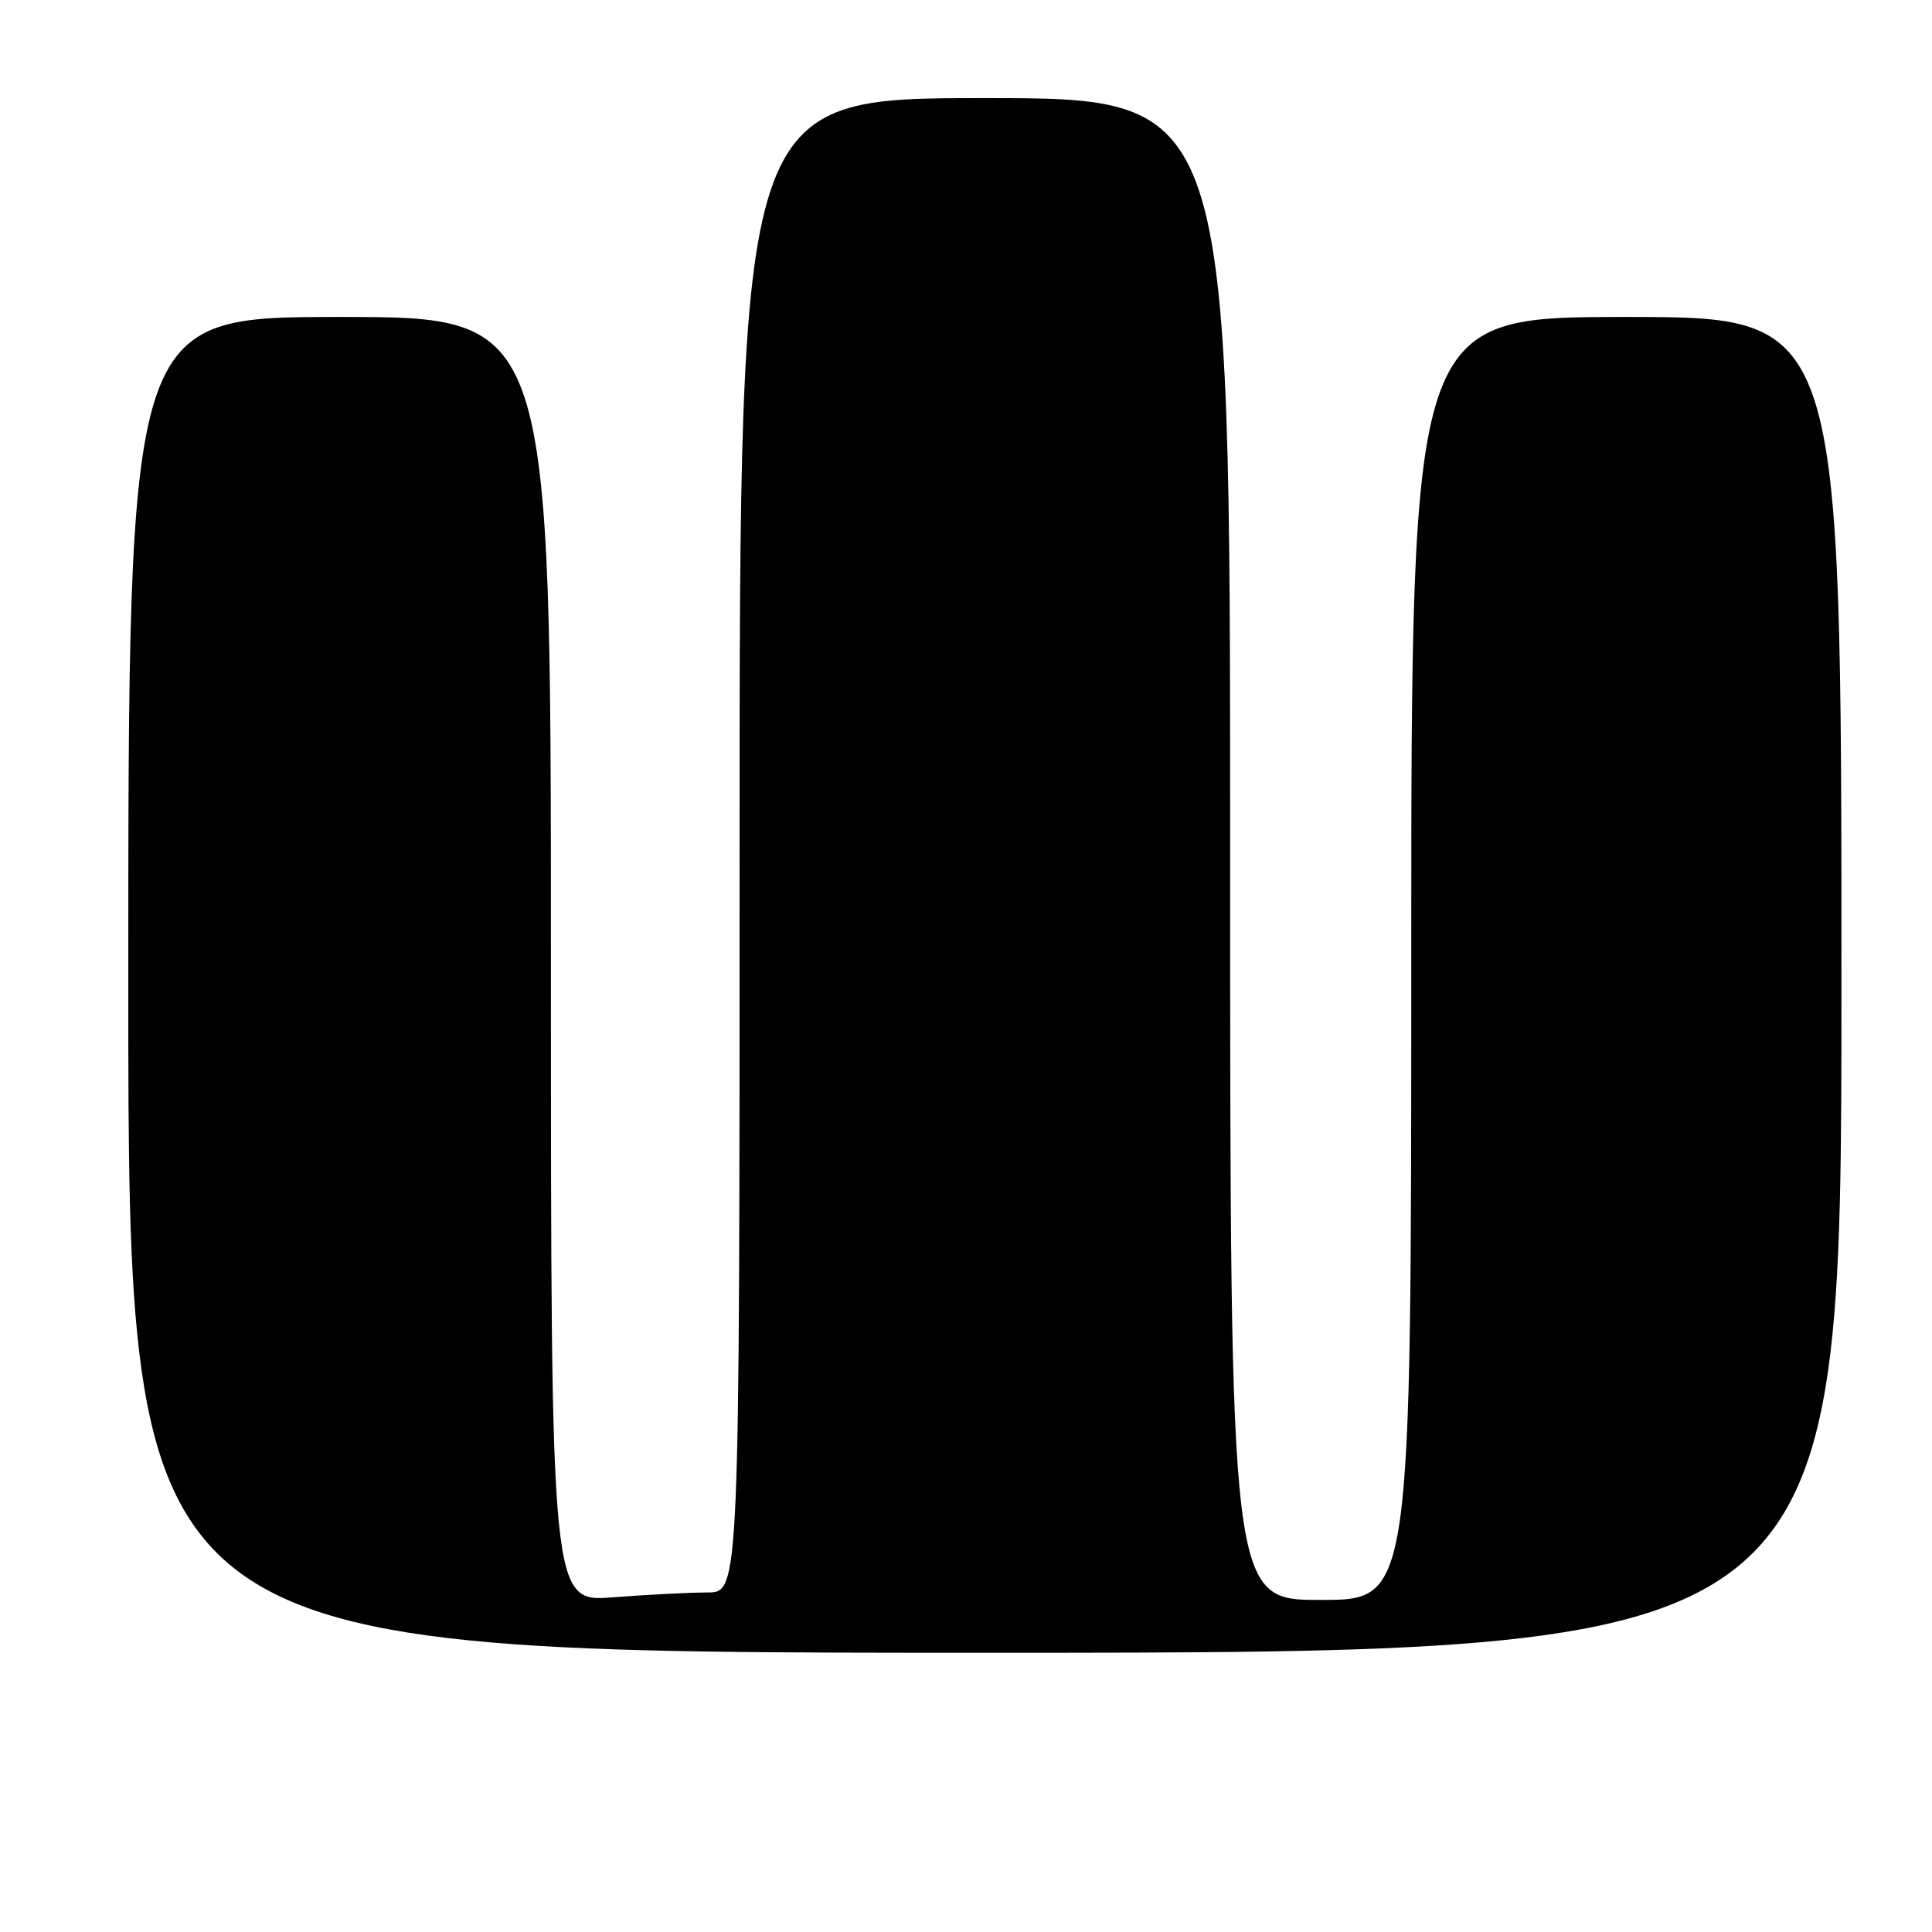 <?xml version="1.0" encoding="UTF-8" standalone="no"?>
<!DOCTYPE svg PUBLIC "-//W3C//DTD SVG 1.1//EN" "http://www.w3.org/Graphics/SVG/1.1/DTD/svg11.dtd" >
<svg xmlns="http://www.w3.org/2000/svg" xmlns:xlink="http://www.w3.org/1999/xlink" version="1.1" viewBox="0 0 256 256">
 <g >
 <path fill="currentColor"
d=" M 244.00 130.50 C 244.00 42.00 244.00 42.00 215.50 42.00 C 187.00 42.00 187.00 42.00 187.00 127.00 C 187.00 212.00 187.00 212.00 175.00 212.00 C 163.00 212.00 163.00 212.00 163.00 112.50 C 163.00 13.00 163.00 13.00 130.50 13.00 C 98.00 13.00 98.00 13.00 98.00 112.00 C 98.00 211.00 98.00 211.00 93.75 211.01 C 91.41 211.01 85.79 211.30 81.25 211.65 C 73.00 212.30 73.00 212.30 73.00 127.15 C 73.00 42.00 73.00 42.00 45.00 42.00 C 17.00 42.00 17.00 42.00 17.00 130.50 C 17.00 219.00 17.00 219.00 130.50 219.00 C 244.00 219.00 244.00 219.00 244.00 130.50 Z "/>
</g>
</svg>